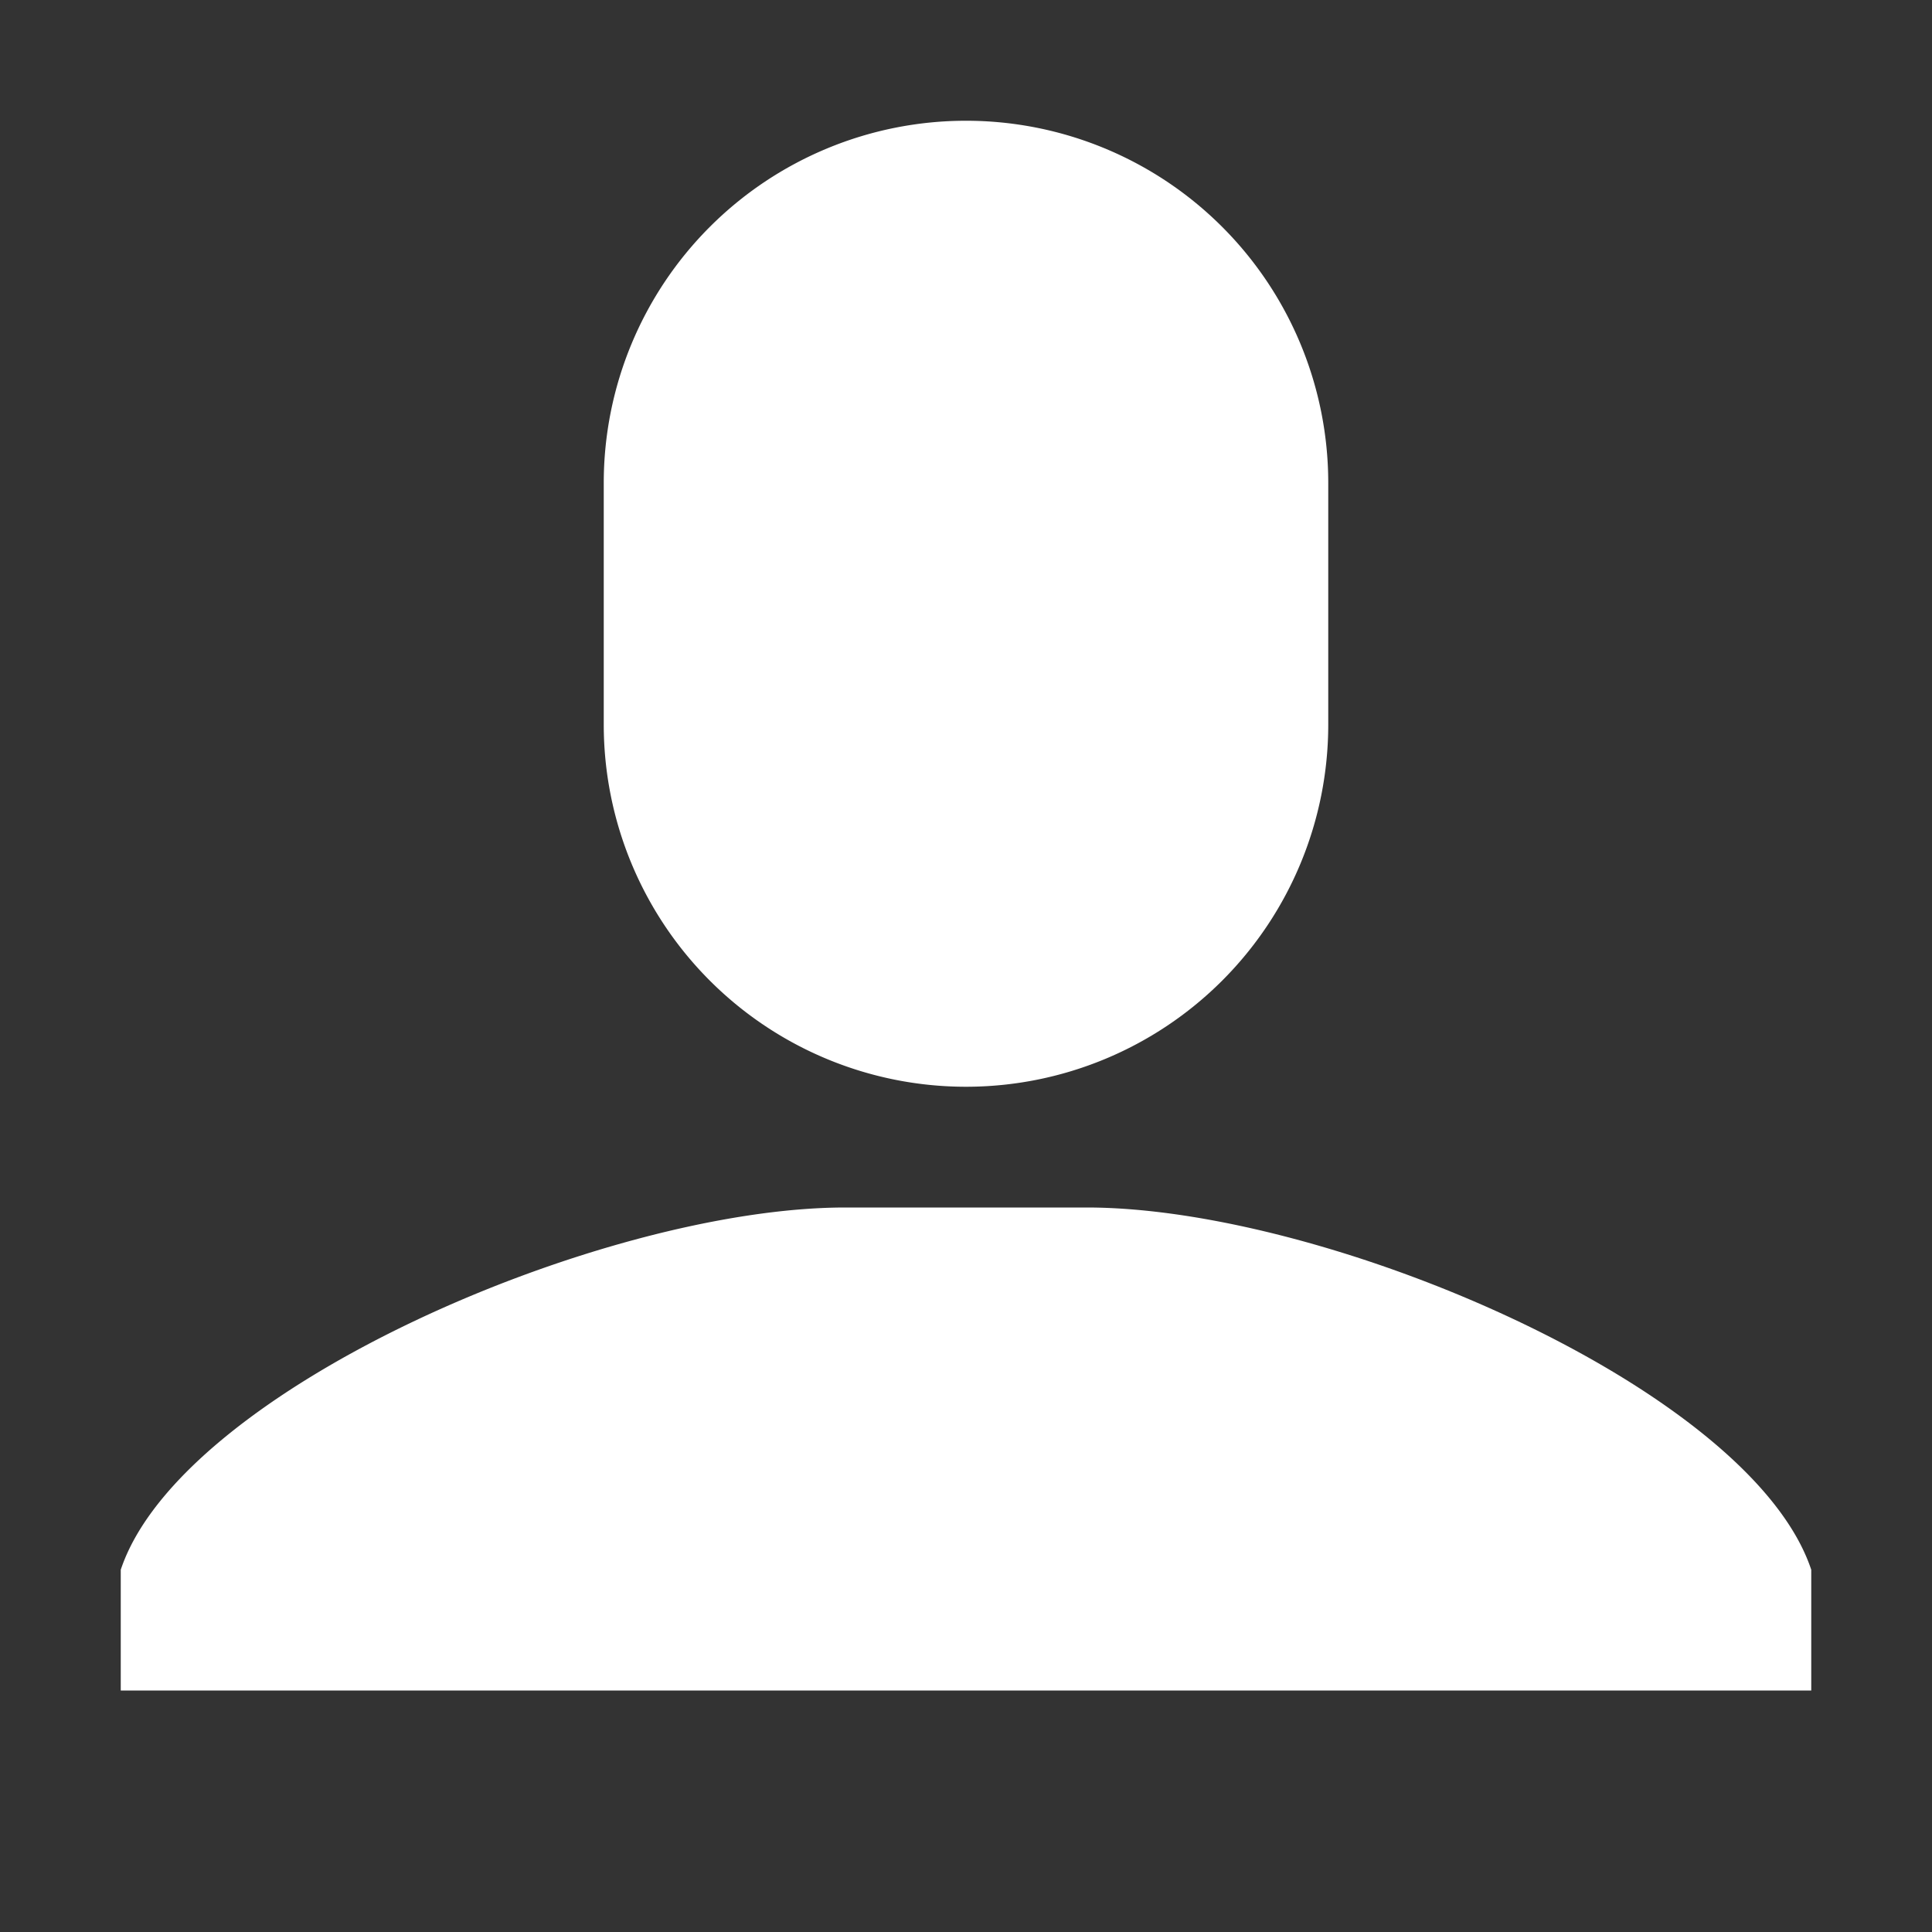 <?xml version="1.0" standalone="no"?><!DOCTYPE svg PUBLIC "-//W3C//DTD SVG 1.1//EN" "http://www.w3.org/Graphics/SVG/1.1/DTD/svg11.dtd"><svg color="#ffffff" xmlns="http://www.w3.org/2000/svg" width="16" height="16" fill="#ffffff" data-id="geomicon-user" viewBox="0 0 32 32"><rect x="0" y="0" width="32" height="32" fill="#333333" stroke="none"/><path d="M10 8 A6 6 0 0 1 22 8 L22 12 A6 6 0 0 1 10 12 z M2 26 C3 23 10 20 14 20 L18 20 C22 20 29 23 30 26 L30 28 L2 28 z"></path></svg>